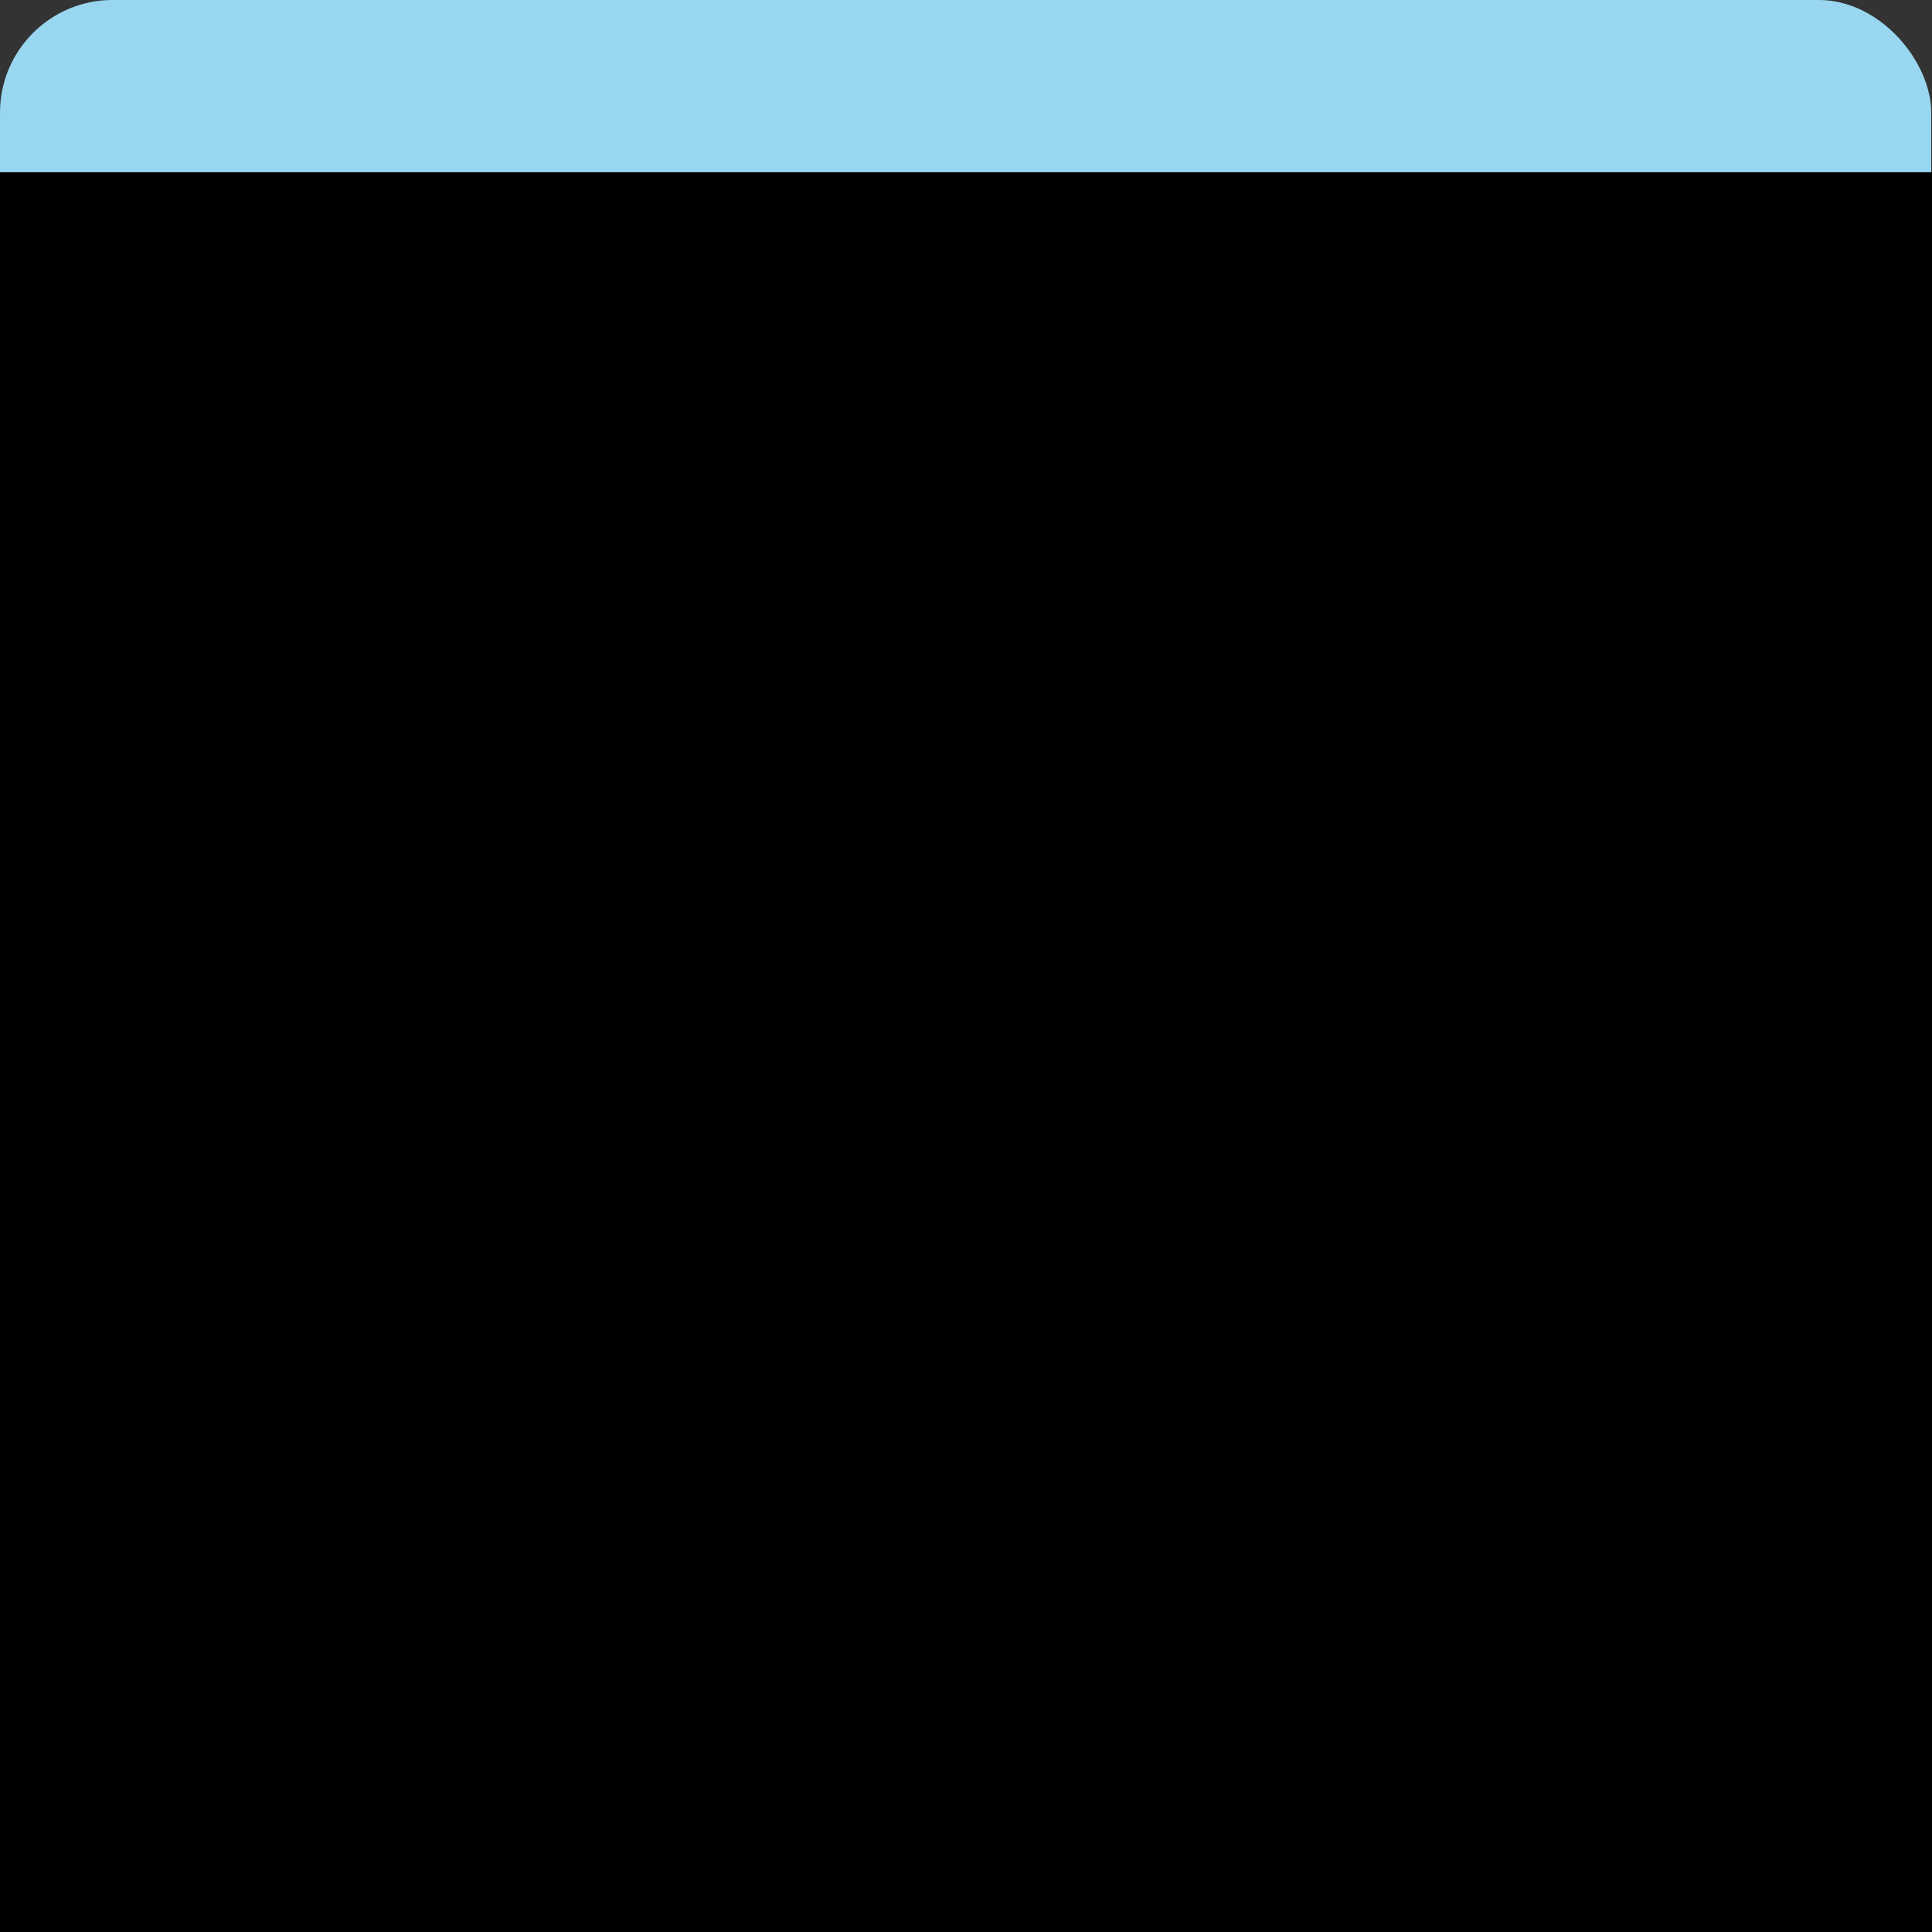 <?xml version="1.0" encoding="UTF-8" standalone="no"?>
<!-- Created with Inkscape (http://www.inkscape.org/) -->

<svg
   xmlns:dc="http://purl.org/dc/elements/1.1/"
   xmlns:cc="http://creativecommons.org/ns#"
   xmlns:rdf="http://www.w3.org/1999/02/22-rdf-syntax-ns#"
   xmlns:svg="http://www.w3.org/2000/svg"
   xmlns="http://www.w3.org/2000/svg"
   xmlns:xlink="http://www.w3.org/1999/xlink"
   xmlns:sodipodi="http://sodipodi.sourceforge.net/DTD/sodipodi-0.dtd"
   xmlns:inkscape="http://www.inkscape.org/namespaces/inkscape"
   width="200"
   height="200"
   id="svg3746"
   sodipodi:version="0.32"
   inkscape:version="0.48.4 r9939"
   sodipodi:docname="DNVGLPyFramework_logo.svg"
   inkscape:export-filename="/data/tmp/berhol/DNVGLPyFramework_virt/DNVGLPyFramework/doc/DNVGLPyFramework_logo.png"
   inkscape:export-xdpi="28.799999"
   inkscape:export-ydpi="28.799999"
   version="1.1">
  <rect width="100%" height="100%" fill="#333333" stroke="none"/>
  <defs
     id="defs3748">
    <linearGradient
       id="linearGradient2760">
      <stop
         id="stop2762"
         offset="0"
         style="stop-color:white;stop-opacity:0.549;" />
      <stop
         style="stop-color:white;stop-opacity:0.549;"
         offset="0.821"
         id="stop3122" />
      <stop
         id="stop2764"
         offset="1"
         style="stop-color:#fc0;stop-opacity:0.784;" />
    </linearGradient>
    <radialGradient
       gradientUnits="userSpaceOnUse"
       gradientTransform="matrix(4.446,0,0,6.867,67.251,-104.668)"
       r="8.754"
       fy="16.856"
       fx="-19.516"
       cy="16.856"
       cx="-19.516"
       id="radialGradient2437"
       xlink:href="#linearGradient2431"
       inkscape:collect="always" />
    <linearGradient
       id="linearGradient2933">
      <stop
         style="stop-color:#008087;stop-opacity:1;"
         offset="0"
         id="stop2935" />
      <stop
         style="stop-color:#204a87"
         offset="1"
         id="stop2937" />
    </linearGradient>
    <radialGradient
       gradientUnits="userSpaceOnUse"
       gradientTransform="matrix(1,0,0,0.595,0,14.875)"
       r="15.75"
       fy="36.75"
       fx="25.125"
       cy="36.75"
       cx="25.125"
       id="radialGradient21650"
       xlink:href="#linearGradient21644"
       inkscape:collect="always" />
    <linearGradient
       id="linearGradient21644"
       inkscape:collect="always">
      <stop
         id="stop21646"
         offset="0"
         style="stop-color:#000000;stop-opacity:1;" />
      <stop
         id="stop21648"
         offset="1"
         style="stop-color:#000000;stop-opacity:0;" />
    </linearGradient>
    <linearGradient
       id="linearGradient2431">
      <stop
         id="stop2433"
         offset="0"
         style="stop-color:#ffffff;stop-opacity:1;" />
      <stop
         id="stop2435"
         offset="1"
         style="stop-color:#b8b8b8;stop-opacity:1;" />
    </linearGradient>
    <radialGradient
       gradientUnits="userSpaceOnUse"
       gradientTransform="matrix(1,0,0,0.537,0,16.873)"
       r="15.645"
       fy="36.421"
       fx="24.837"
       cy="36.421"
       cx="24.837"
       id="radialGradient8668"
       xlink:href="#linearGradient8662"
       inkscape:collect="always" />
    <linearGradient
       id="linearGradient8662"
       inkscape:collect="always">
      <stop
         id="stop8664"
         offset="0"
         style="stop-color:#000000;stop-opacity:1;" />
      <stop
         id="stop8666"
         offset="1"
         style="stop-color:#000000;stop-opacity:0;" />
    </linearGradient>
    <linearGradient
       id="linearGradient2308">
      <stop
         id="stop2310"
         offset="0"
         style="stop-color:#c3c3c0;stop-opacity:1;" />
      <stop
         id="stop2312"
         offset="1"
         style="stop-color:#edd400;stop-opacity:0;" />
    </linearGradient>
    <linearGradient
       id="linearGradient2326">
      <stop
         id="stop2328"
         offset="0"
         style="stop-color:#008087;stop-opacity:0.866;" />
      <stop
         id="stop2330"
         offset="1"
         style="stop-color:#008087;stop-opacity:0.855;" />
    </linearGradient>
    <radialGradient
       inkscape:collect="always"
       xlink:href="#linearGradient2760"
       id="radialGradient4034"
       gradientUnits="userSpaceOnUse"
       cx="411.429"
       cy="606.648"
       fx="411.429"
       fy="606.648"
       r="274.286"
       gradientTransform="matrix(0.088,0,0,0.088,-12.005,-28.891)" />
    <radialGradient
       gradientTransform="matrix(1.238,0.006,-0.007,1.351,-6.993,-9.745)"
       gradientUnits="userSpaceOnUse"
       r="22.376"
       fy="28.459"
       fx="26.544"
       cy="28.459"
       cx="26.544"
       id="radialGradient5038"
       xlink:href="#linearGradient2933"
       inkscape:collect="always" />
    <linearGradient
       id="linearGradient5032">
      <stop
         style="stop-color:#008087;stop-opacity:1;"
         offset="0"
         id="stop5034" />
      <stop
         style="stop-color:#204a87"
         offset="1"
         id="stop5036" />
    </linearGradient>
    <radialGradient
       gradientUnits="userSpaceOnUse"
       gradientTransform="matrix(1,0,0,0.595,0,14.875)"
       r="15.75"
       fy="36.75"
       fx="25.125"
       cy="36.75"
       cx="25.125"
       id="radialGradient5030"
       xlink:href="#linearGradient21644"
       inkscape:collect="always" />
    <linearGradient
       id="linearGradient5018">
      <stop
         id="stop5020"
         offset="0"
         style="stop-color:#ffffff;stop-opacity:1;" />
      <stop
         id="stop5022"
         offset="1"
         style="stop-color:#b8b8b8;stop-opacity:1;" />
    </linearGradient>
    <radialGradient
       gradientUnits="userSpaceOnUse"
       gradientTransform="matrix(2.496,0,0,2.301,-25.124,-17.826)"
       r="10.165"
       fy="13.283"
       fx="15.094"
       cy="13.283"
       cx="15.094"
       id="radialGradient2332"
       xlink:href="#linearGradient2326"
       inkscape:collect="always" />
    <linearGradient
       gradientUnits="userSpaceOnUse"
       y2="43.572"
       x2="26.25"
       y1="34.25"
       x1="26.5"
       id="linearGradient2322"
       xlink:href="#linearGradient2316"
       inkscape:collect="always" />
    <linearGradient
       gradientUnits="userSpaceOnUse"
       y2="43.572"
       x2="26.25"
       y1="34.25"
       x1="26.5"
       id="linearGradient2314"
       xlink:href="#linearGradient2308"
       inkscape:collect="always" />
    <linearGradient
       y2="12.584"
       x2="12.624"
       y1="11.395"
       x1="17.061"
       gradientTransform="matrix(0,-1.172,-1.172,0,46.174,54.101)"
       gradientUnits="userSpaceOnUse"
       id="linearGradient1764"
       xlink:href="#linearGradient2187"
       inkscape:collect="always" />
    <linearGradient
       inkscape:collect="always"
       id="linearGradient2187">
      <stop
         style="stop-color:#ffffff;stop-opacity:1;"
         offset="0"
         id="stop2189" />
      <stop
         style="stop-color:#ffffff;stop-opacity:0;"
         offset="1"
         id="stop2191" />
    </linearGradient>
    <radialGradient
       gradientUnits="userSpaceOnUse"
       gradientTransform="matrix(1,0,0,0.537,0,16.873)"
       r="15.645"
       fy="36.421"
       fx="24.837"
       cy="36.421"
       cx="24.837"
       id="radialGradient5147"
       xlink:href="#linearGradient8662"
       inkscape:collect="always" />
    <linearGradient
       id="linearGradient2316">
      <stop
         id="stop2318"
         offset="0"
         style="stop-color:black;stop-opacity:1;" />
      <stop
         id="stop2320"
         offset="1"
         style="stop-color:#c4a000;stop-opacity:0;" />
    </linearGradient>
    <radialGradient
       inkscape:collect="always"
       xlink:href="#linearGradient8662"
       id="radialGradient5163"
       gradientUnits="userSpaceOnUse"
       gradientTransform="matrix(1,0,0,0.537,0,16.873)"
       cx="24.837"
       cy="36.421"
       fx="24.837"
       fy="36.421"
       r="15.645" />
    <radialGradient
       inkscape:collect="always"
       xlink:href="#linearGradient2326"
       id="radialGradient5166"
       gradientUnits="userSpaceOnUse"
       gradientTransform="matrix(2.496,0,0,2.301,-31.921,-21.714)"
       cx="15.094"
       cy="13.283"
       fx="15.094"
       fy="13.283"
       r="10.165" />
    <linearGradient
       inkscape:collect="always"
       xlink:href="#linearGradient2187"
       id="linearGradient5169"
       gradientUnits="userSpaceOnUse"
       gradientTransform="matrix(0,-1.172,-1.172,0,39.377,50.214)"
       x1="17.061"
       y1="11.395"
       x2="12.624"
       y2="12.584" />
    <linearGradient
       inkscape:collect="always"
       xlink:href="#linearGradient2308"
       id="linearGradient5172"
       gradientUnits="userSpaceOnUse"
       x1="26.5"
       y1="34.25"
       x2="26.25"
       y2="43.572"
       gradientTransform="translate(-6.797,-3.887)" />
    <linearGradient
       inkscape:collect="always"
       xlink:href="#linearGradient2316"
       id="linearGradient5174"
       gradientUnits="userSpaceOnUse"
       x1="26.5"
       y1="34.25"
       x2="26.25"
       y2="43.572"
       gradientTransform="translate(-6.797,-3.887)" />
    <radialGradient
       inkscape:collect="always"
       xlink:href="#linearGradient8662"
       id="radialGradient5194"
       gradientUnits="userSpaceOnUse"
       gradientTransform="matrix(1,0,0,0.537,0,16.873)"
       cx="24.837"
       cy="36.421"
       fx="24.837"
       fy="36.421"
       r="15.645" />
    <linearGradient
       inkscape:collect="always"
       xlink:href="#linearGradient2308"
       id="linearGradient5196"
       gradientUnits="userSpaceOnUse"
       gradientTransform="translate(-6.797,-3.887)"
       x1="26.5"
       y1="34.25"
       x2="26.25"
       y2="43.572" />
    <linearGradient
       inkscape:collect="always"
       xlink:href="#linearGradient2316"
       id="linearGradient5198"
       gradientUnits="userSpaceOnUse"
       gradientTransform="translate(-6.797,-3.887)"
       x1="26.5"
       y1="34.25"
       x2="26.25"
       y2="43.572" />
    <linearGradient
       inkscape:collect="always"
       xlink:href="#linearGradient2187"
       id="linearGradient5200"
       gradientUnits="userSpaceOnUse"
       gradientTransform="matrix(0,-1.172,-1.172,0,39.377,50.214)"
       x1="17.061"
       y1="11.395"
       x2="12.624"
       y2="12.584" />
    <radialGradient
       inkscape:collect="always"
       xlink:href="#linearGradient2326"
       id="radialGradient5202"
       gradientUnits="userSpaceOnUse"
       gradientTransform="matrix(2.496,0,0,2.301,-31.921,-21.714)"
       cx="15.094"
       cy="13.283"
       fx="15.094"
       fy="13.283"
       r="10.165" />
    <radialGradient
       inkscape:collect="always"
       xlink:href="#linearGradient2326"
       id="radialGradient5205"
       gradientUnits="userSpaceOnUse"
       gradientTransform="matrix(-1.765,0.635,-0.513,-1.856,121.275,57.469)"
       cx="15.094"
       cy="13.283"
       fx="15.094"
       fy="13.283"
       r="10.165" />
    <linearGradient
       inkscape:collect="always"
       xlink:href="#linearGradient2187"
       id="linearGradient5208"
       gradientUnits="userSpaceOnUse"
       gradientTransform="matrix(0.261,0.945,0.829,-0.298,-37.8,21.914)"
       x1="17.061"
       y1="11.395"
       x2="12.624"
       y2="12.584" />
    <linearGradient
       inkscape:collect="always"
       xlink:href="#linearGradient2308"
       id="linearGradient5211"
       gradientUnits="userSpaceOnUse"
       gradientTransform="matrix(-2.606,0.938,-0.822,-2.973,139.869,46.374)"
       x1="26.5"
       y1="34.25"
       x2="26.25"
       y2="43.572" />
    <linearGradient
       inkscape:collect="always"
       xlink:href="#linearGradient2316"
       id="linearGradient5213"
       gradientUnits="userSpaceOnUse"
       gradientTransform="matrix(-2.606,0.938,-0.822,-2.973,139.869,46.374)"
       x1="26.5"
       y1="34.25"
       x2="26.25"
       y2="43.572" />
    <radialGradient
       inkscape:collect="always"
       xlink:href="#linearGradient2760"
       id="radialGradient3069"
       gradientUnits="userSpaceOnUse"
       gradientTransform="matrix(0.088,0,0,0.088,-12.005,-28.891)"
       cx="411.429"
       cy="606.648"
       fx="411.429"
       fy="606.648"
       r="274.286" />
    <radialGradient
       r="274.286"
       fy="606.648"
       fx="411.429"
       cy="606.648"
       cx="411.429"
       gradientTransform="matrix(0.088,0,0,0.088,-12.005,-28.891)"
       gradientUnits="userSpaceOnUse"
       id="radialGradient5221-6"
       xlink:href="#linearGradient2760-4"
       inkscape:collect="always" />
    <linearGradient
       y2="43.572"
       x2="26.25"
       y1="34.25"
       x1="26.5"
       gradientTransform="matrix(-0.707,0.254,-0.223,-0.807,38.77,59.513)"
       gradientUnits="userSpaceOnUse"
       id="linearGradient5213-6"
       xlink:href="#linearGradient2316-5"
       inkscape:collect="always" />
    <linearGradient
       y2="43.572"
       x2="26.25"
       y1="34.25"
       x1="26.5"
       gradientTransform="matrix(-0.707,0.254,-0.223,-0.807,38.77,59.513)"
       gradientUnits="userSpaceOnUse"
       id="linearGradient5211-9"
       xlink:href="#linearGradient2308-0"
       inkscape:collect="always" />
    <linearGradient
       y2="12.584"
       x2="12.624"
       y1="11.395"
       x1="17.061"
       gradientTransform="matrix(0.261,0.945,0.829,-0.298,-37.8,21.914)"
       gradientUnits="userSpaceOnUse"
       id="linearGradient5208-7"
       xlink:href="#linearGradient2187-1"
       inkscape:collect="always" />
    <radialGradient
       r="10.165"
       fy="13.283"
       fx="15.094"
       cy="13.283"
       cx="15.094"
       gradientTransform="matrix(-1.765,0.635,-0.513,-1.856,121.275,57.469)"
       gradientUnits="userSpaceOnUse"
       id="radialGradient5205-1"
       xlink:href="#linearGradient2326-0"
       inkscape:collect="always" />
    <radialGradient
       r="10.165"
       fy="13.283"
       fx="15.094"
       cy="13.283"
       cx="15.094"
       gradientTransform="matrix(2.496,0,0,2.301,-31.921,-21.714)"
       gradientUnits="userSpaceOnUse"
       id="radialGradient5202-0"
       xlink:href="#linearGradient2326-0"
       inkscape:collect="always" />
    <linearGradient
       y2="12.584"
       x2="12.624"
       y1="11.395"
       x1="17.061"
       gradientTransform="matrix(0,-1.172,-1.172,0,39.377,50.214)"
       gradientUnits="userSpaceOnUse"
       id="linearGradient5200-7"
       xlink:href="#linearGradient2187-1"
       inkscape:collect="always" />
    <linearGradient
       y2="43.572"
       x2="26.25"
       y1="34.25"
       x1="26.5"
       gradientTransform="translate(-6.797,-3.887)"
       gradientUnits="userSpaceOnUse"
       id="linearGradient5198-7"
       xlink:href="#linearGradient2316-5"
       inkscape:collect="always" />
    <linearGradient
       y2="43.572"
       x2="26.25"
       y1="34.25"
       x1="26.5"
       gradientTransform="translate(-6.797,-3.887)"
       gradientUnits="userSpaceOnUse"
       id="linearGradient5196-7"
       xlink:href="#linearGradient2308-0"
       inkscape:collect="always" />
    <radialGradient
       r="15.645"
       fy="36.421"
       fx="24.837"
       cy="36.421"
       cx="24.837"
       gradientTransform="matrix(1,0,0,0.537,0,16.873)"
       gradientUnits="userSpaceOnUse"
       id="radialGradient5194-8"
       xlink:href="#linearGradient8662-8"
       inkscape:collect="always" />
    <linearGradient
       gradientTransform="translate(-6.797,-3.887)"
       y2="43.572"
       x2="26.25"
       y1="34.25"
       x1="26.5"
       gradientUnits="userSpaceOnUse"
       id="linearGradient5174-9"
       xlink:href="#linearGradient2316-5"
       inkscape:collect="always" />
    <linearGradient
       gradientTransform="translate(-6.797,-3.887)"
       y2="43.572"
       x2="26.25"
       y1="34.25"
       x1="26.5"
       gradientUnits="userSpaceOnUse"
       id="linearGradient5172-4"
       xlink:href="#linearGradient2308-0"
       inkscape:collect="always" />
    <linearGradient
       y2="12.584"
       x2="12.624"
       y1="11.395"
       x1="17.061"
       gradientTransform="matrix(0,-1.172,-1.172,0,39.377,50.214)"
       gradientUnits="userSpaceOnUse"
       id="linearGradient5169-6"
       xlink:href="#linearGradient2187-1"
       inkscape:collect="always" />
    <radialGradient
       r="10.165"
       fy="13.283"
       fx="15.094"
       cy="13.283"
       cx="15.094"
       gradientTransform="matrix(2.496,0,0,2.301,-31.921,-21.714)"
       gradientUnits="userSpaceOnUse"
       id="radialGradient5166-3"
       xlink:href="#linearGradient2326-0"
       inkscape:collect="always" />
    <radialGradient
       r="15.645"
       fy="36.421"
       fx="24.837"
       cy="36.421"
       cx="24.837"
       gradientTransform="matrix(1,0,0,0.537,0,16.873)"
       gradientUnits="userSpaceOnUse"
       id="radialGradient5163-8"
       xlink:href="#linearGradient8662-8"
       inkscape:collect="always" />
    <linearGradient
       id="linearGradient2316-5">
      <stop
         style="stop-color:black;stop-opacity:1;"
         offset="0"
         id="stop2318-9" />
      <stop
         style="stop-color:#c4a000;stop-opacity:0;"
         offset="1"
         id="stop2320-1" />
    </linearGradient>
    <radialGradient
       inkscape:collect="always"
       xlink:href="#linearGradient8662-8"
       id="radialGradient5147-5"
       cx="24.837"
       cy="36.421"
       fx="24.837"
       fy="36.421"
       r="15.645"
       gradientTransform="matrix(1,0,0,0.537,0,16.873)"
       gradientUnits="userSpaceOnUse" />
    <linearGradient
       id="linearGradient2187-1"
       inkscape:collect="always">
      <stop
         id="stop2189-2"
         offset="0"
         style="stop-color:#ffffff;stop-opacity:1;" />
      <stop
         id="stop2191-0"
         offset="1"
         style="stop-color:#ffffff;stop-opacity:0;" />
    </linearGradient>
    <linearGradient
       inkscape:collect="always"
       xlink:href="#linearGradient2187-1"
       id="linearGradient1764-8"
       gradientUnits="userSpaceOnUse"
       gradientTransform="matrix(0,-1.172,-1.172,0,46.174,54.101)"
       x1="17.061"
       y1="11.395"
       x2="12.624"
       y2="12.584" />
    <linearGradient
       inkscape:collect="always"
       xlink:href="#linearGradient2308-0"
       id="linearGradient2314-0"
       x1="26.5"
       y1="34.25"
       x2="26.25"
       y2="43.572"
       gradientUnits="userSpaceOnUse" />
    <linearGradient
       inkscape:collect="always"
       xlink:href="#linearGradient2316-5"
       id="linearGradient2322-0"
       x1="26.5"
       y1="34.25"
       x2="26.25"
       y2="43.572"
       gradientUnits="userSpaceOnUse" />
    <radialGradient
       inkscape:collect="always"
       xlink:href="#linearGradient2326-0"
       id="radialGradient2332-4"
       cx="15.094"
       cy="13.283"
       fx="15.094"
       fy="13.283"
       r="10.165"
       gradientTransform="matrix(2.496,0,0,2.301,-25.124,-17.826)"
       gradientUnits="userSpaceOnUse" />
    <linearGradient
       id="linearGradient5018-0">
      <stop
         style="stop-color:#ffffff;stop-opacity:1;"
         offset="0"
         id="stop5020-3" />
      <stop
         style="stop-color:#b8b8b8;stop-opacity:1;"
         offset="1"
         id="stop5022-1" />
    </linearGradient>
    <radialGradient
       inkscape:collect="always"
       xlink:href="#linearGradient21644-8"
       id="radialGradient5030-9"
       cx="25.125"
       cy="36.75"
       fx="25.125"
       fy="36.75"
       r="15.75"
       gradientTransform="matrix(1,0,0,0.595,0,14.875)"
       gradientUnits="userSpaceOnUse" />
    <linearGradient
       id="linearGradient5032-9">
      <stop
         id="stop5034-2"
         offset="0"
         style="stop-color:#008087;stop-opacity:1;" />
      <stop
         id="stop5036-5"
         offset="1"
         style="stop-color:#204a87" />
    </linearGradient>
    <radialGradient
       inkscape:collect="always"
       xlink:href="#linearGradient2933-1"
       id="radialGradient5038-3"
       cx="26.544"
       cy="28.459"
       fx="26.544"
       fy="28.459"
       r="22.376"
       gradientUnits="userSpaceOnUse"
       gradientTransform="matrix(1.238,0.006,-0.007,1.351,-6.993,-9.745)" />
    <radialGradient
       gradientTransform="matrix(0.088,0,0,0.088,-12.005,-28.891)"
       r="274.286"
       fy="606.648"
       fx="411.429"
       cy="606.648"
       cx="411.429"
       gradientUnits="userSpaceOnUse"
       id="radialGradient4034-1"
       xlink:href="#linearGradient2760-4"
       inkscape:collect="always" />
    <linearGradient
       id="linearGradient2326-0">
      <stop
         style="stop-color:#008087;stop-opacity:0.866;"
         offset="0"
         id="stop2328-3" />
      <stop
         style="stop-color:#008087;stop-opacity:0.855;"
         offset="1"
         id="stop2330-0" />
    </linearGradient>
    <linearGradient
       id="linearGradient2308-0">
      <stop
         style="stop-color:#c3c3c0;stop-opacity:1;"
         offset="0"
         id="stop2310-9" />
      <stop
         style="stop-color:#edd400;stop-opacity:0;"
         offset="1"
         id="stop2312-3" />
    </linearGradient>
    <linearGradient
       inkscape:collect="always"
       id="linearGradient8662-8">
      <stop
         style="stop-color:#000000;stop-opacity:1;"
         offset="0"
         id="stop8664-4" />
      <stop
         style="stop-color:#000000;stop-opacity:0;"
         offset="1"
         id="stop8666-1" />
    </linearGradient>
    <radialGradient
       inkscape:collect="always"
       xlink:href="#linearGradient8662-8"
       id="radialGradient8668-5"
       cx="24.837"
       cy="36.421"
       fx="24.837"
       fy="36.421"
       r="15.645"
       gradientTransform="matrix(1,0,0,0.537,0,16.873)"
       gradientUnits="userSpaceOnUse" />
    <linearGradient
       id="linearGradient2431-9">
      <stop
         style="stop-color:#ffffff;stop-opacity:1;"
         offset="0"
         id="stop2433-1" />
      <stop
         style="stop-color:#b8b8b8;stop-opacity:1;"
         offset="1"
         id="stop2435-2" />
    </linearGradient>
    <linearGradient
       inkscape:collect="always"
       id="linearGradient21644-8">
      <stop
         style="stop-color:#000000;stop-opacity:1;"
         offset="0"
         id="stop21646-9" />
      <stop
         style="stop-color:#000000;stop-opacity:0;"
         offset="1"
         id="stop21648-5" />
    </linearGradient>
    <radialGradient
       inkscape:collect="always"
       xlink:href="#linearGradient21644-8"
       id="radialGradient21650-3"
       cx="25.125"
       cy="36.75"
       fx="25.125"
       fy="36.75"
       r="15.75"
       gradientTransform="matrix(1,0,0,0.595,0,14.875)"
       gradientUnits="userSpaceOnUse" />
    <linearGradient
       id="linearGradient2933-1">
      <stop
         id="stop2935-4"
         offset="0"
         style="stop-color:#008087;stop-opacity:1;" />
      <stop
         id="stop2937-9"
         offset="1"
         style="stop-color:#204a87" />
    </linearGradient>
    <radialGradient
       inkscape:collect="always"
       xlink:href="#linearGradient2933-1"
       id="radialGradient2207-1"
       cx="26.544"
       cy="28.459"
       fx="26.544"
       fy="28.459"
       r="22.376"
       gradientUnits="userSpaceOnUse"
       gradientTransform="matrix(0.821,0.004,-0.004,0.896,10.941,9.087)" />
    <radialGradient
       inkscape:collect="always"
       xlink:href="#linearGradient2431-9"
       id="radialGradient2437-1"
       cx="-19.516"
       cy="16.856"
       fx="-19.516"
       fy="16.856"
       r="8.754"
       gradientTransform="matrix(4.446,0,0,6.867,67.251,-104.668)"
       gradientUnits="userSpaceOnUse" />
    <linearGradient
       id="linearGradient2760-4">
      <stop
         style="stop-color:white;stop-opacity:0.549;"
         offset="0"
         id="stop2762-7" />
      <stop
         id="stop3122-0"
         offset="0.821"
         style="stop-color:white;stop-opacity:0.549;" />
      <stop
         style="stop-color:#fc0;stop-opacity:0.784;"
         offset="1"
         id="stop2764-9" />
    </linearGradient>
    <radialGradient
       inkscape:collect="always"
       xlink:href="#linearGradient2760"
       id="radialGradient3549"
       gradientUnits="userSpaceOnUse"
       gradientTransform="matrix(0.253,0,0,0.253,-34.786,-220.086)"
       cx="411.429"
       cy="606.648"
       fx="411.429"
       fy="606.648"
       r="274.286" />
    <linearGradient
       y2="620.354"
       x2="250.102"
       y1="620.354"
       x1="233.04"
       gradientUnits="userSpaceOnUse"
       id="linearGradient8506"
       xlink:href="#linearGradient3762"
       inkscape:collect="always" />
    <linearGradient
       gradientUnits="userSpaceOnUse"
       y2="620.354"
       x2="250.102"
       y1="620.354"
       x1="233.04"
       id="linearGradient8500"
       xlink:href="#linearGradient3762"
       inkscape:collect="always" />
    <filter
       color-interpolation-filters="sRGB"
       id="filter8490"
       inkscape:collect="always">
      <feGaussianBlur
         id="feGaussianBlur8492"
         stdDeviation="0.526"
         inkscape:collect="always" />
    </filter>
    <linearGradient
       gradientUnits="userSpaceOnUse"
       y2="430.994"
       x2="335.85"
       y1="435.994"
       x1="334.335"
       id="linearGradient7679"
       xlink:href="#linearGradient7673"
       inkscape:collect="always" />
    <linearGradient
       gradientTransform="matrix(0.483,-0.078,0.078,0.483,-428.377,132.046)"
       y2="629.019"
       x2="1277.1"
       y1="629.019"
       x1="1221.438"
       gradientUnits="userSpaceOnUse"
       id="linearGradient7659"
       xlink:href="#linearGradient4717"
       inkscape:collect="always" />
    <linearGradient
       gradientTransform="matrix(0.483,-0.078,0.078,0.483,-428.377,132.046)"
       y2="806.516"
       x2="1414.618"
       y1="838.134"
       x1="1401.309"
       gradientUnits="userSpaceOnUse"
       id="linearGradient7641"
       xlink:href="#linearGradient3762"
       inkscape:collect="always" />
    <radialGradient
       r="67.27"
       fy="715.254"
       fx="1410.292"
       cy="715.254"
       cx="1410.292"
       gradientTransform="matrix(0.483,-0.078,0.088,0.545,-435.487,87.957)"
       gradientUnits="userSpaceOnUse"
       id="radialGradient7624"
       xlink:href="#linearGradient6047"
       inkscape:collect="always" />
    <linearGradient
       gradientTransform="matrix(0.483,-0.078,0.078,0.483,-428.377,132.046)"
       y2="715.254"
       x2="1478.062"
       y1="715.254"
       x1="1342.522"
       gradientUnits="userSpaceOnUse"
       id="linearGradient7621"
       xlink:href="#linearGradient4717-8"
       inkscape:collect="always" />
    <radialGradient
       inkscape:collect="always"
       xlink:href="#linearGradient3959"
       id="radialGradient7171"
       gradientUnits="userSpaceOnUse"
       gradientTransform="matrix(0.69,0.002,-0.002,0.729,116.181,55.785)"
       cx="502.344"
       cy="-101.239"
       fx="502.344"
       fy="-101.239"
       r="14.008" />
    <filter
       color-interpolation-filters="sRGB"
       id="filter3979"
       inkscape:collect="always">
      <feGaussianBlur
         id="feGaussianBlur3981"
         stdDeviation="0.38"
         inkscape:collect="always" />
    </filter>
    <linearGradient
       id="linearGradient3959"
       inkscape:collect="always">
      <stop
         id="stop3961"
         offset="0"
         style="stop-color:#fbfbfb;stop-opacity:1;" />
      <stop
         id="stop3963"
         offset="1"
         style="stop-color:#fbfbfb;stop-opacity:0;" />
    </linearGradient>
    <radialGradient
       inkscape:collect="always"
       xlink:href="#linearGradient3959"
       id="radialGradient10052"
       gradientUnits="userSpaceOnUse"
       gradientTransform="matrix(0.69,0.002,-0.002,0.729,116.181,55.785)"
       cx="502.344"
       cy="-101.239"
       fx="502.344"
       fy="-101.239"
       r="14.008" />
    <filter
       color-interpolation-filters="sRGB"
       height="7.42"
       y="-3.21"
       width="1.024"
       x="-0.012"
       id="filter3923"
       inkscape:collect="always">
      <feGaussianBlur
         id="feGaussianBlur3925"
         stdDeviation="0.778"
         inkscape:collect="always" />
    </filter>
    <linearGradient
       id="linearGradient3927-1"
       inkscape:collect="always">
      <stop
         id="stop3929-9"
         offset="0"
         style="stop-color:#ffffff;stop-opacity:1;" />
      <stop
         id="stop3931-1"
         offset="1"
         style="stop-color:#ffffff;stop-opacity:0;" />
    </linearGradient>
    <radialGradient
       r="80.337"
       fy="121.802"
       fx="299.273"
       cy="121.802"
       cx="299.273"
       gradientTransform="matrix(1,0,0,0.039,68.605,-30.612)"
       gradientUnits="userSpaceOnUse"
       id="radialGradient4750"
       xlink:href="#linearGradient3927-1"
       inkscape:collect="always" />
    <radialGradient
       r="22.767"
       fy="109.628"
       fx="188.9"
       cy="109.628"
       cx="188.9"
       gradientTransform="matrix(1.997,8.2637207e-8,0,0.099,-172.422,122.856)"
       gradientUnits="userSpaceOnUse"
       id="radialGradient4748"
       xlink:href="#linearGradient3905"
       inkscape:collect="always" />
    <filter
       color-interpolation-filters="sRGB"
       height="1.286"
       y="-0.143"
       width="1.041"
       x="-0.021"
       id="filter3913"
       inkscape:collect="always">
      <feGaussianBlur
         id="feGaussianBlur3915"
         stdDeviation="0.382"
         inkscape:collect="always" />
    </filter>
    <linearGradient
       id="linearGradient3905"
       inkscape:collect="always">
      <stop
         id="stop3907"
         offset="0"
         style="stop-color:#ffffff;stop-opacity:1;" />
      <stop
         id="stop3909"
         offset="1"
         style="stop-color:#ffffff;stop-opacity:0;" />
    </linearGradient>
    <radialGradient
       r="22.767"
       fy="103.767"
       fx="186.571"
       cy="103.767"
       cx="186.571"
       gradientTransform="matrix(1.447,0.142,-0.022,0.226,-10.518,-41.382)"
       gradientUnits="userSpaceOnUse"
       id="radialGradient4746"
       xlink:href="#linearGradient3905"
       inkscape:collect="always" />
    <filter
       id="filter5719"
       inkscape:collect="always"
       color-interpolation-filters="sRGB">
      <feGaussianBlur
         id="feGaussianBlur5721"
         stdDeviation="3.206"
         inkscape:collect="always" />
    </filter>
    <linearGradient
       id="linearGradient4717-8">
      <stop
         id="stop4719-4"
         offset="0"
         style="stop-color:#dfe0db;stop-opacity:1;" />
      <stop
         style="stop-color:#787976;stop-opacity:1;"
         offset="0.494"
         id="stop4725-6" />
      <stop
         id="stop4727-9"
         offset="0.608"
         style="stop-color:#81817e;stop-opacity:1;" />
      <stop
         id="stop4721-7"
         offset="1"
         style="stop-color:#8a8a87;stop-opacity:1;" />
    </linearGradient>
    <linearGradient
       gradientUnits="userSpaceOnUse"
       y2="715.254"
       x2="1478.062"
       y1="715.254"
       x1="1342.522"
       id="linearGradient6035"
       xlink:href="#linearGradient4717-8"
       inkscape:collect="always" />
    <linearGradient
       id="linearGradient6047"
       inkscape:collect="always">
      <stop
         id="stop6049"
         offset="0"
         style="stop-color:#4d4d4d;stop-opacity:1;" />
      <stop
         id="stop6051"
         offset="1"
         style="stop-color:#4d4d4d;stop-opacity:0;" />
    </linearGradient>
    <radialGradient
       gradientUnits="userSpaceOnUse"
       gradientTransform="matrix(1,0,0,1.128,0,-91.276)"
       r="67.27"
       fy="715.254"
       fx="1410.292"
       cy="715.254"
       cx="1410.292"
       id="radialGradient6053"
       xlink:href="#linearGradient6047"
       inkscape:collect="always" />
    <radialGradient
       r="19.117"
       fy="-101.301"
       fx="163.21"
       cy="-101.301"
       cx="163.21"
       gradientTransform="matrix(0.22,-3.143,-0.29,-0.02,882.193,1139.086)"
       gradientUnits="userSpaceOnUse"
       id="radialGradient5612"
       xlink:href="#linearGradient5275"
       inkscape:collect="always" />
    <linearGradient
       id="linearGradient7058">
      <stop
         id="stop7060"
         offset="0"
         style="stop-color:#dfe0db;stop-opacity:1;" />
      <stop
         style="stop-color:#787976;stop-opacity:1;"
         offset="0.494"
         id="stop7062" />
      <stop
         id="stop7064"
         offset="0.608"
         style="stop-color:#81817e;stop-opacity:1;" />
      <stop
         id="stop7066"
         offset="1"
         style="stop-color:#8a8a87;stop-opacity:1;" />
    </linearGradient>
    <linearGradient
       y2="772.804"
       x2="989.592"
       y1="574.785"
       x1="933.838"
       gradientUnits="userSpaceOnUse"
       id="linearGradient5610"
       xlink:href="#linearGradient4717"
       inkscape:collect="always" />
    <filter
       color-interpolation-filters="sRGB"
       height="1.714"
       y="-0.357"
       width="1.144"
       x="-0.072"
       id="filter4150"
       inkscape:collect="always">
      <feGaussianBlur
         id="feGaussianBlur4152"
         stdDeviation="0.563"
         inkscape:collect="always" />
    </filter>
    <linearGradient
       id="linearGradient4157"
       inkscape:collect="always">
      <stop
         id="stop4159"
         offset="0"
         style="stop-color:#000000;stop-opacity:1;" />
      <stop
         id="stop4161"
         offset="1"
         style="stop-color:#000000;stop-opacity:0;" />
    </linearGradient>
    <radialGradient
       r="17.113"
       fy="-69.049"
       fx="526.358"
       cy="-69.049"
       cx="526.358"
       gradientTransform="matrix(0.923,-0.412,0.357,0.8,64.973,199.262)"
       gradientUnits="userSpaceOnUse"
       id="radialGradient4760"
       xlink:href="#linearGradient4157"
       inkscape:collect="always" />
    <linearGradient
       id="linearGradient5557">
      <stop
         style="stop-color:#d8d8d4;stop-opacity:1;"
         offset="0"
         id="stop5559" />
      <stop
         id="stop5569"
         offset="0.324"
         style="stop-color:#d9dad5;stop-opacity:1;" />
      <stop
         id="stop5567"
         offset="0.647"
         style="stop-color:#c0c1bc;stop-opacity:1;" />
      <stop
         id="stop5561"
         offset="0.732"
         style="stop-color:#787976;stop-opacity:1;" />
      <stop
         style="stop-color:#81817e;stop-opacity:1;"
         offset="0.914"
         id="stop5563" />
      <stop
         style="stop-color:#8a8a87;stop-opacity:1;"
         offset="1"
         id="stop5565" />
    </linearGradient>
    <linearGradient
       y2="-95.93"
       x2="602.244"
       y1="-94.138"
       x1="509.221"
       gradientUnits="userSpaceOnUse"
       id="linearGradient4758"
       xlink:href="#linearGradient5557"
       inkscape:collect="always" />
    <filter
       color-interpolation-filters="sRGB"
       id="filter5359"
       inkscape:collect="always">
      <feGaussianBlur
         id="feGaussianBlur5361"
         stdDeviation="1.178"
         inkscape:collect="always" />
    </filter>
    <clipPath
       id="clipPath5373"
       clipPathUnits="userSpaceOnUse">
      <path
         style="opacity:0.602;fill:none;stroke:#1f1f1f;stroke-width:0.1;stroke-miterlimit:4;stroke-opacity:1;stroke-dasharray:none;display:inline"
         d="m 147.686,-160.649 c 1.374,0.275 4.77,-9.625 27.085,-17.953 25.514,-9.521 51.404,-7.629 74.659,-8.21 23.256,-0.581 33.14,-0.581 50.581,-1.163 17.442,-0.581 41.837,-2.191 41.837,-2.191 l -2.302,30.098 -41.743,3.194 c 0,0 0.188,-2.442 -4.463,-2.442 -4.651,0 -4.857,1.914 -4.857,1.914 0,0 -13.323,1.126 -31.495,3.729 -8.568,1.227 -28.817,4.581 -50.851,4.821 -16.288,0.178 -26.914,0.341 -39.705,-4.892 -12.791,-5.233 -18.746,-6.906 -18.746,-6.906 z"
         id="path5375"
         inkscape:connector-curvature="0"
         sodipodi:nodetypes="cssscccscsssc" />
    </clipPath>
    <linearGradient
       id="linearGradient5345"
       inkscape:collect="always">
      <stop
         id="stop5347"
         offset="0"
         style="stop-color:#d9d9d9;stop-opacity:1;" />
      <stop
         id="stop5349"
         offset="1"
         style="stop-color:#d9d9d9;stop-opacity:0;" />
    </linearGradient>
    <radialGradient
       r="100.908"
       fy="-88.253"
       fx="220.101"
       cy="-88.253"
       cx="220.101"
       gradientTransform="matrix(1.056,-0.109,0.031,0.303,-9.576,-99.122)"
       gradientUnits="userSpaceOnUse"
       id="radialGradient4778"
       xlink:href="#linearGradient5345"
       inkscape:collect="always" />
    <linearGradient
       id="linearGradient5275"
       inkscape:collect="always">
      <stop
         id="stop5277"
         offset="0"
         style="stop-color:#2c2c2c;stop-opacity:1;" />
      <stop
         id="stop5279"
         offset="1"
         style="stop-color:#2c2c2c;stop-opacity:0;" />
    </linearGradient>
    <radialGradient
       r="19.117"
       fy="-101.301"
       fx="163.21"
       cy="-101.301"
       cx="163.21"
       gradientTransform="matrix(-1.917,0.237,-0.022,-0.177,473.806,-157.824)"
       gradientUnits="userSpaceOnUse"
       id="radialGradient4776"
       xlink:href="#linearGradient5275"
       inkscape:collect="always" />
    <filter
       color-interpolation-filters="sRGB"
       height="1.068"
       y="-0.034"
       width="1.501"
       x="-0.25"
       id="filter5285"
       inkscape:collect="always">
      <feGaussianBlur
         id="feGaussianBlur5287"
         stdDeviation="0.375"
         inkscape:collect="always" />
    </filter>
    <linearGradient
       id="linearGradient7019">
      <stop
         id="stop7021"
         offset="0"
         style="stop-color:#dfe0db;stop-opacity:1;" />
      <stop
         style="stop-color:#787976;stop-opacity:1;"
         offset="0.494"
         id="stop7023" />
      <stop
         id="stop7025"
         offset="0.608"
         style="stop-color:#81817e;stop-opacity:1;" />
      <stop
         id="stop7027"
         offset="1"
         style="stop-color:#8a8a87;stop-opacity:1;" />
    </linearGradient>
    <linearGradient
       y2="-81.178"
       x2="270.364"
       y1="-89.401"
       x1="113.613"
       gradientUnits="userSpaceOnUse"
       id="linearGradient4774"
       xlink:href="#linearGradient4717"
       inkscape:collect="always" />
    <linearGradient
       id="linearGradient3762">
      <stop
         id="stop3764"
         offset="0"
         style="stop-color:#dfe0db;stop-opacity:1;" />
      <stop
         style="stop-color:#787976;stop-opacity:1;"
         offset="0.494"
         id="stop3766" />
      <stop
         id="stop3768"
         offset="0.608"
         style="stop-color:#81817e;stop-opacity:1;" />
      <stop
         id="stop3770"
         offset="1"
         style="stop-color:#8a8a87;stop-opacity:1;" />
    </linearGradient>
    <linearGradient
       gradientUnits="userSpaceOnUse"
       y2="806.516"
       x2="1414.618"
       y1="838.134"
       x1="1401.309"
       id="linearGradient5661"
       xlink:href="#linearGradient3762"
       inkscape:collect="always" />
    <filter
       color-interpolation-filters="sRGB"
       id="filter4684"
       inkscape:collect="always">
      <feGaussianBlur
         id="feGaussianBlur4686"
         stdDeviation="1.483"
         inkscape:collect="always" />
    </filter>
    <clipPath
       id="clipPath4688"
       clipPathUnits="userSpaceOnUse">
      <path
         inkscape:transform-center-y="-55.232558"
         inkscape:transform-center-x="-43.023256"
         inkscape:connector-curvature="0"
         id="path4690"
         d="m 445.157,-168.309 c 0,0 13.67,-7.545 17.162,-11.321 3.492,-3.776 29.974,-33.402 36.377,-41.535 6.403,-8.133 19.5,-24.109 25.318,-28.464 5.818,-4.355 16.581,-11.903 16.581,-11.903 0,0 -7.865,17.144 -17.471,30.216 -9.606,13.072 -34.925,42.699 -40.164,49.38 -5.239,6.681 -17.173,22.658 -17.173,22.658 z"
         style="fill:none;stroke:#3d3d3d;stroke-width:0.1;stroke-miterlimit:4;stroke-opacity:1;stroke-dasharray:none" />
    </clipPath>
    <linearGradient
       id="linearGradient4743"
       inkscape:collect="always">
      <stop
         id="stop4745"
         offset="0"
         style="stop-color:#2b2b29;stop-opacity:1;" />
      <stop
         id="stop4747"
         offset="1"
         style="stop-color:#2b2b29;stop-opacity:0;" />
    </linearGradient>
    <radialGradient
       r="12.044"
       fy="-170.514"
       fx="448.674"
       cy="-170.514"
       cx="448.674"
       gradientTransform="matrix(0.299,0.25,-1.402,1.679,75.554,3.817)"
       gradientUnits="userSpaceOnUse"
       id="radialGradient4794"
       xlink:href="#linearGradient4743"
       inkscape:collect="always" />
    <linearGradient
       id="linearGradient4533">
      <stop
         style="stop-color:#ebebeb;stop-opacity:1;"
         offset="0"
         id="stop4535" />
      <stop
         style="stop-color:#b2b2b2;stop-opacity:1;"
         offset="1"
         id="stop4537" />
    </linearGradient>
    <linearGradient
       y2="-134.882"
       x2="409.301"
       y1="-140.988"
       x1="402.326"
       gradientTransform="translate(18.605,2.326)"
       gradientUnits="userSpaceOnUse"
       id="linearGradient4792"
       xlink:href="#linearGradient4533"
       inkscape:collect="always" />
    <filter
       color-interpolation-filters="sRGB"
       height="1.041"
       y="-0.02"
       width="1.304"
       x="-0.152"
       id="filter4633"
       inkscape:collect="always">
      <feGaussianBlur
         id="feGaussianBlur4635"
         stdDeviation="0.203"
         inkscape:collect="always" />
    </filter>
    <linearGradient
       id="linearGradient4645"
       inkscape:collect="always">
      <stop
         id="stop4647"
         offset="0"
         style="stop-color:#676767;stop-opacity:1;" />
      <stop
         id="stop4649"
         offset="1"
         style="stop-color:#676767;stop-opacity:0;" />
    </linearGradient>
    <radialGradient
       r="3.376"
       fy="-208.023"
       fx="386.628"
       cy="-208.023"
       cx="386.628"
       gradientTransform="matrix(0.999,0.042,-0.258,6.166,-53.396,1059.696)"
       gradientUnits="userSpaceOnUse"
       id="radialGradient4784"
       xlink:href="#linearGradient4645"
       inkscape:collect="always" />
    <filter
       color-interpolation-filters="sRGB"
       height="1.04"
       y="-0.02"
       width="1.34"
       x="-0.17"
       id="filter4619"
       inkscape:collect="always">
      <feGaussianBlur
         id="feGaussianBlur4621"
         stdDeviation="0.227"
         inkscape:collect="always" />
    </filter>
    <linearGradient
       id="linearGradient4637"
       inkscape:collect="always">
      <stop
         id="stop4639"
         offset="0"
         style="stop-color:#3d3d3d;stop-opacity:1;" />
      <stop
         id="stop4641"
         offset="1"
         style="stop-color:#3d3d3d;stop-opacity:0;" />
    </linearGradient>
    <radialGradient
       r="2.643"
       fy="-207.77"
       fx="390.262"
       cy="-207.77"
       cx="390.262"
       gradientTransform="matrix(1.255,-0.148,0.709,6.036,48.533,1104.263)"
       gradientUnits="userSpaceOnUse"
       id="radialGradient4782"
       xlink:href="#linearGradient4637"
       inkscape:collect="always" />
    <filter
       color-interpolation-filters="sRGB"
       height="1.041"
       y="-0.02"
       width="1.316"
       x="-0.158"
       id="filter4603"
       inkscape:collect="always">
      <feGaussianBlur
         id="feGaussianBlur4605"
         stdDeviation="1.056"
         inkscape:collect="always" />
    </filter>
    <clipPath
       id="clipPath4611"
       clipPathUnits="userSpaceOnUse">
      <path
         style="fill:none;stroke:#000000;stroke-width:0.1;stroke-miterlimit:4;stroke-opacity:1;stroke-dasharray:none"
         d="m 452.879,-150.775 2.672,-114.699 5.756,-10.072 1.439,0 6.167,10.894 0,113.26 z"
         id="path4613"
         inkscape:connector-curvature="0"
         sodipodi:nodetypes="ccccccc" />
    </clipPath>
    <linearGradient
       id="linearGradient4565">
      <stop
         style="stop-color:#2b2b29;stop-opacity:1;"
         offset="0"
         id="stop4567" />
      <stop
         id="stop4581"
         offset="0.074"
         style="stop-color:#393b3a;stop-opacity:1" />
      <stop
         id="stop4579"
         offset="0.179"
         style="stop-color:#5f6160;stop-opacity:1" />
      <stop
         id="stop4577"
         offset="0.289"
         style="stop-color:#f3f5f4;stop-opacity:1" />
      <stop
         id="stop4575"
         offset="0.579"
         style="stop-color:#dde3e3;stop-opacity:1" />
      <stop
         id="stop4573"
         offset="0.696"
         style="stop-color:#585d60;stop-opacity:1" />
      <stop
         id="stop4571"
         offset="0.885"
         style="stop-color:#a8b0b2;stop-opacity:1" />
      <stop
         style="stop-color:#6c7477;stop-opacity:1"
         offset="1"
         id="stop4569" />
    </linearGradient>
    <linearGradient
       y2="-160.544"
       x2="395.575"
       y1="-160.544"
       x1="378.542"
       gradientTransform="translate(66.382,-76.425)"
       gradientUnits="userSpaceOnUse"
       id="linearGradient4780"
       xlink:href="#linearGradient4565"
       inkscape:collect="always" />
    <linearGradient
       id="linearGradient6964">
      <stop
         style="stop-color:#dfe0db;stop-opacity:1;"
         offset="0"
         id="stop6966" />
      <stop
         id="stop6968"
         offset="0.494"
         style="stop-color:#787976;stop-opacity:1;" />
      <stop
         style="stop-color:#81817e;stop-opacity:1;"
         offset="0.608"
         id="stop6970" />
      <stop
         style="stop-color:#8a8a87;stop-opacity:0.604"
         offset="1"
         id="stop6972" />
    </linearGradient>
    <linearGradient
       inkscape:collect="always"
       xlink:href="#linearGradient5625"
       id="linearGradient10050"
       gradientUnits="userSpaceOnUse"
       x1="1267.566"
       y1="511.854"
       x2="1268.053"
       y2="682.364" />
    <linearGradient
       id="linearGradient5625">
      <stop
         style="stop-color:#dfe0db;stop-opacity:1;"
         offset="0"
         id="stop5627" />
      <stop
         id="stop5629"
         offset="0.494"
         style="stop-color:#787976;stop-opacity:1;" />
      <stop
         style="stop-color:#81817e;stop-opacity:1;"
         offset="0.608"
         id="stop5631" />
      <stop
         style="stop-color:#8a8a87;stop-opacity:0.604"
         offset="1"
         id="stop5633" />
    </linearGradient>
    <linearGradient
       gradientUnits="userSpaceOnUse"
       y2="682.364"
       x2="1268.053"
       y1="511.854"
       x1="1267.566"
       id="linearGradient5623"
       xlink:href="#linearGradient5625"
       inkscape:collect="always" />
    <linearGradient
       id="linearGradient6947">
      <stop
         id="stop6949"
         offset="0"
         style="stop-color:#dfe0db;stop-opacity:1;" />
      <stop
         style="stop-color:#787976;stop-opacity:1;"
         offset="0.494"
         id="stop6951" />
      <stop
         id="stop6953"
         offset="0.608"
         style="stop-color:#81817e;stop-opacity:1;" />
      <stop
         id="stop6955"
         offset="1"
         style="stop-color:#8a8a87;stop-opacity:1;" />
    </linearGradient>
    <linearGradient
       gradientUnits="userSpaceOnUse"
       y2="629.019"
       x2="1277.1"
       y1="629.019"
       x1="1221.438"
       id="linearGradient5653"
       xlink:href="#linearGradient4717"
       inkscape:collect="always" />
    <filter
       color-interpolation-filters="sRGB"
       height="1.112"
       y="-0.056"
       width="1.339"
       x="-0.17"
       id="filter4842"
       inkscape:collect="always">
      <feGaussianBlur
         id="feGaussianBlur4844"
         stdDeviation="1.423"
         inkscape:collect="always" />
    </filter>
    <filter
       color-interpolation-filters="sRGB"
       height="1.168"
       y="-0.084"
       width="1.225"
       x="-0.112"
       id="filter4838"
       inkscape:collect="always">
      <feGaussianBlur
         id="feGaussianBlur4840"
         stdDeviation="0.856"
         inkscape:collect="always" />
    </filter>
    <clipPath
       id="clipPath4834"
       clipPathUnits="userSpaceOnUse">
      <path
         inkscape:transform-center-y="47.582617"
         inkscape:transform-center-x="0.6280464"
         sodipodi:nodetypes="ccaaasccsszzcssac"
         inkscape:connector-curvature="0"
         id="path4836"
         d="m 309.122,87.98 -23.852,-5.622 c 0,0 -14.738,22.054 -20.585,33.916 -2.959,6.003 -6.178,12.112 -7.27,18.715 -0.894,5.4 -0.482,11.06 0.698,16.405 1.291,5.849 2.325,8.941 6.865,16.606 2.686,4.535 10.643,11.693 10.643,11.693 l -2.093,-35.262 c -5.499,-0.978 -4.853,-8.682 -2.893,-11.636 l 11.479,-17.31 c 1.656,-2.498 8.719,-3.455 12.352,-0.796 3.633,2.659 4.965,8.515 3.542,12.606 -1.423,4.092 -8.958,7.019 -8.958,7.019 0,0 1.446,3.409 7.545,2.267 5.718,-1.071 9.712,-4.784 12.302,-11.233 0.923,-2.298 1.931,-4.629 2.225,-7.087 1.202,-10.044 -2,-30.281 -2,-30.281 z"
         style="fill:none;stroke:#000000;stroke-width:0.1;stroke-miterlimit:4;stroke-opacity:1;stroke-dasharray:none" />
    </clipPath>
    <linearGradient
       id="linearGradient4735"
       inkscape:collect="always">
      <stop
         id="stop4737"
         offset="0"
         style="stop-color:#292a24;stop-opacity:1;" />
      <stop
         id="stop4739"
         offset="1"
         style="stop-color:#292a24;stop-opacity:0;" />
    </linearGradient>
    <radialGradient
       r="2.554"
       fy="-39.348"
       fx="229.372"
       cy="-39.348"
       cx="229.372"
       gradientTransform="matrix(0.992,-0.123,2.789,22.424,111.487,871.303)"
       gradientUnits="userSpaceOnUse"
       id="radialGradient4764"
       xlink:href="#linearGradient4735"
       inkscape:collect="always" />
    <linearGradient
       id="linearGradient4717">
      <stop
         id="stop4719"
         offset="0"
         style="stop-color:#dfe0db;stop-opacity:1;" />
      <stop
         style="stop-color:#787976;stop-opacity:1;"
         offset="0.494"
         id="stop4725" />
      <stop
         id="stop4727"
         offset="0.608"
         style="stop-color:#81817e;stop-opacity:1;" />
      <stop
         id="stop4721"
         offset="1"
         style="stop-color:#8a8a87;stop-opacity:1;" />
    </linearGradient>
    <linearGradient
       y2="4.933"
       x2="313.057"
       y1="-59.311"
       x1="284.132"
       gradientTransform="matrix(1,-0.02,0.02,1,-51.632,8.358)"
       gradientUnits="userSpaceOnUse"
       id="linearGradient4762"
       xlink:href="#linearGradient4717"
       inkscape:collect="always" />
    <filter
       id="filter6018"
       inkscape:collect="always"
       color-interpolation-filters="sRGB">
      <feGaussianBlur
         id="feGaussianBlur6020"
         stdDeviation="10.92"
         inkscape:collect="always" />
    </filter>
    <linearGradient
       id="linearGradient7673">
      <stop
         id="stop7675"
         offset="0"
         style="stop-color:#414242;stop-opacity:1;" />
      <stop
         id="stop7677"
         offset="1"
         style="stop-color:#414242;stop-opacity:0;" />
    </linearGradient>
  </defs>
  <sodipodi:namedview
     id="base"
     pagecolor="#ffffff"
     bordercolor="#666666"
     borderopacity="1.0"
     inkscape:pageopacity="0.0"
     inkscape:pageshadow="2"
     inkscape:zoom="3.4082547"
     inkscape:cx="107.51189"
     inkscape:cy="102.5781"
     inkscape:current-layer="layer3"
     showgrid="true"
     inkscape:document-units="px"
     inkscape:grid-bbox="true"
     inkscape:window-width="1910"
     inkscape:window-height="1170"
     inkscape:window-x="0"
     inkscape:window-y="0"
     inkscape:window-maximized="0"
     fit-margin-top="0"
     fit-margin-left="0"
     fit-margin-right="0"
     fit-margin-bottom="0"
     showguides="false">
    <inkscape:grid
       type="xygrid"
       id="grid4405" />
  </sodipodi:namedview>
  <g
     id="layer1"
     inkscape:label="Layer 1"
     inkscape:groupmode="layer"
     transform="translate(0.12,136)" />
  <g
     inkscape:groupmode="layer"
     id="layer6"
     inkscape:label="Background"
     transform="translate(0.12,136)" />
  <g
     inkscape:groupmode="layer"
     id="layer2"
     inkscape:label="ANSYS"
     transform="translate(0.12,136)" />
  <g
     inkscape:groupmode="layer"
     id="layer3"
     inkscape:label="BMF"
     transform="translate(0.12,136)">
    <g
       id="layer1-1"
       inkscape:label="Layer 1"
       transform="matrix(1.077,0,0,1.077,192.224,74.274)" />
    <g
       id="layer6-5"
       inkscape:label="Background"
       transform="matrix(1.077,0,0,1.077,192.224,74.274)" />
    <g
       id="layer2-9"
       inkscape:label="ANSYS"
       transform="matrix(1.077,0,0,1.077,192.224,74.274)" />
    <g
       id="g4395">
      <g
         transform="matrix(0.833,0,0,0.833,-0.12,-143.5)"
         id="g7027">
        <rect
           style="fill:#ffffff;fill-opacity:1;stroke:none"
           id="rect6841"
           width="240"
           height="40"
           x="7.4212148e-05"
           y="129" />
        <rect
           style="fill:#3f9c35;fill-opacity:1;stroke:none"
           id="rect6849"
           width="240"
           height="20"
           x="4.9212158e-05"
           y="169" />
        <rect
           style="fill:#ffffff;fill-opacity:1;stroke:none"
           id="rect6849-4"
           width="240"
           height="20"
           x="-2.1805799e-12"
           y="189" />
        <rect
           style="fill:#003591;fill-opacity:1;stroke:none"
           id="rect6841-9"
           width="240"
           height="40"
           x="-2.1805799e-12"
           y="209"
           rx="14"
           ry="14" />
        <rect
           style="fill:#003591;fill-opacity:1;stroke:none"
           id="rect6841-9-6"
           width="240"
           height="20"
           x="-2.1805799e-12"
           y="209" />
        <rect
           style="fill:#99d6f0;fill-opacity:1;stroke:none"
           id="rect6993"
           width="240"
           height="120"
           x="3.7106078e-05"
           y="9"
           rx="14"
           ry="14" />
        <rect
           style="fill:#99d6f0;fill-opacity:1;stroke:none"
           id="rect6993-4"
           width="240"
           height="20"
           x="3.7106078e-05"
           y="109" />
      </g>
    </g>
    <flowRoot
       style="font-size:40px;font-style:normal;font-variant:normal;font-weight:bold;font-stretch:normal;text-align:start;line-height:125%;letter-spacing:0px;word-spacing:0px;writing-mode:lr-tb;text-anchor:start;fill:#000000;fill-opacity:1;stroke:none;font-family:Verdana;-inkscape-font-specification:Verdana Bold"
       id="flowRoot4285"
       xml:space="preserve"
       transform="matrix(1.077,0,0,1.077,192.224,74.274)"><flowRegion
         id="flowRegion4287"><rect
           style="font-size:40px;font-style:normal;font-variant:normal;font-weight:bold;font-stretch:normal;text-align:start;line-height:125%;writing-mode:lr-tb;text-anchor:start;font-family:Verdana;-inkscape-font-specification:Verdana Bold"
           y="-126.383"
           x="-115.066"
           height="46.027"
           width="84.731"
           id="rect4289" /></flowRegion><flowPara
         style="font-size:40px;font-style:normal;font-variant:normal;font-weight:bold;font-stretch:normal;text-align:start;line-height:125%;writing-mode:lr-tb;text-anchor:start;font-family:Verdana;-inkscape-font-specification:Verdana Bold"
         id="flowPara4291">BMF</flowPara></flowRoot>    <flowRoot
       style="font-size:40px;font-style:normal;font-variant:normal;font-weight:normal;font-stretch:normal;text-align:start;line-height:125%;letter-spacing:0px;word-spacing:0px;writing-mode:lr-tb;text-anchor:start;fill:#000000;fill-opacity:1;stroke:none;font-family:Verdana;-inkscape-font-specification:Verdana"
       id="flowRoot4293"
       xml:space="preserve"
       transform="matrix(1.077,0,0,1.077,192.224,74.274)"><flowRegion
         id="flowRegion4295"><rect
           y="-178.686"
           x="-215.488"
           height="199.797"
           width="240.593"
           id="rect4297" /></flowRegion><flowPara
         id="flowPara4299" /></flowRoot>    <g
       id="layer4-1"
       inkscape:label="Arrow"
       transform="matrix(1.077,0,0,1.077,192.224,74.274)" />
    <path
       style="fill:#000000;fill-opacity:1;stroke:#000000;stroke-width:1px;stroke-linecap:butt;stroke-linejoin:miter;stroke-opacity:1"
       d="m 15,20 0,140 170,0 0,-140 -10,0 0,130 -150,0 0,-120 150,0 0,-10 z"
       id="path4407"
       inkscape:connector-curvature="0"
       transform="translate(-0.12,-136)"
       sodipodi:nodetypes="ccccccccccc" />
    <path
       style="fill:#000000;stroke:#000000;stroke-width:1px;stroke-linecap:butt;stroke-linejoin:miter;stroke-opacity:1;fill-opacity:1"
       d="m 25,95 70,0 0,55 10,0 0,-55 70,0 0,-10 -70,0 0,-55 -10,0 0,55 -70,0 z"
       id="path5177"
       inkscape:connector-curvature="0"
       transform="translate(-0.12,-136)"
       sodipodi:nodetypes="ccccccccccccc" />
    <path
       style="fill:#000000;stroke:#000000;stroke-width:1px;stroke-linecap:butt;stroke-linejoin:miter;stroke-opacity:1;fill-opacity:1"
       d="m 25,100 65,50 5,0 0,-5 -65,-50 -5,0 z"
       id="path5181"
       inkscape:connector-curvature="0"
       transform="translate(-0.12,-136)" />
  </g>
  <g
     inkscape:groupmode="layer"
     id="layer4"
     inkscape:label="Arrow"
     transform="translate(0.12,136)" />
</svg>
